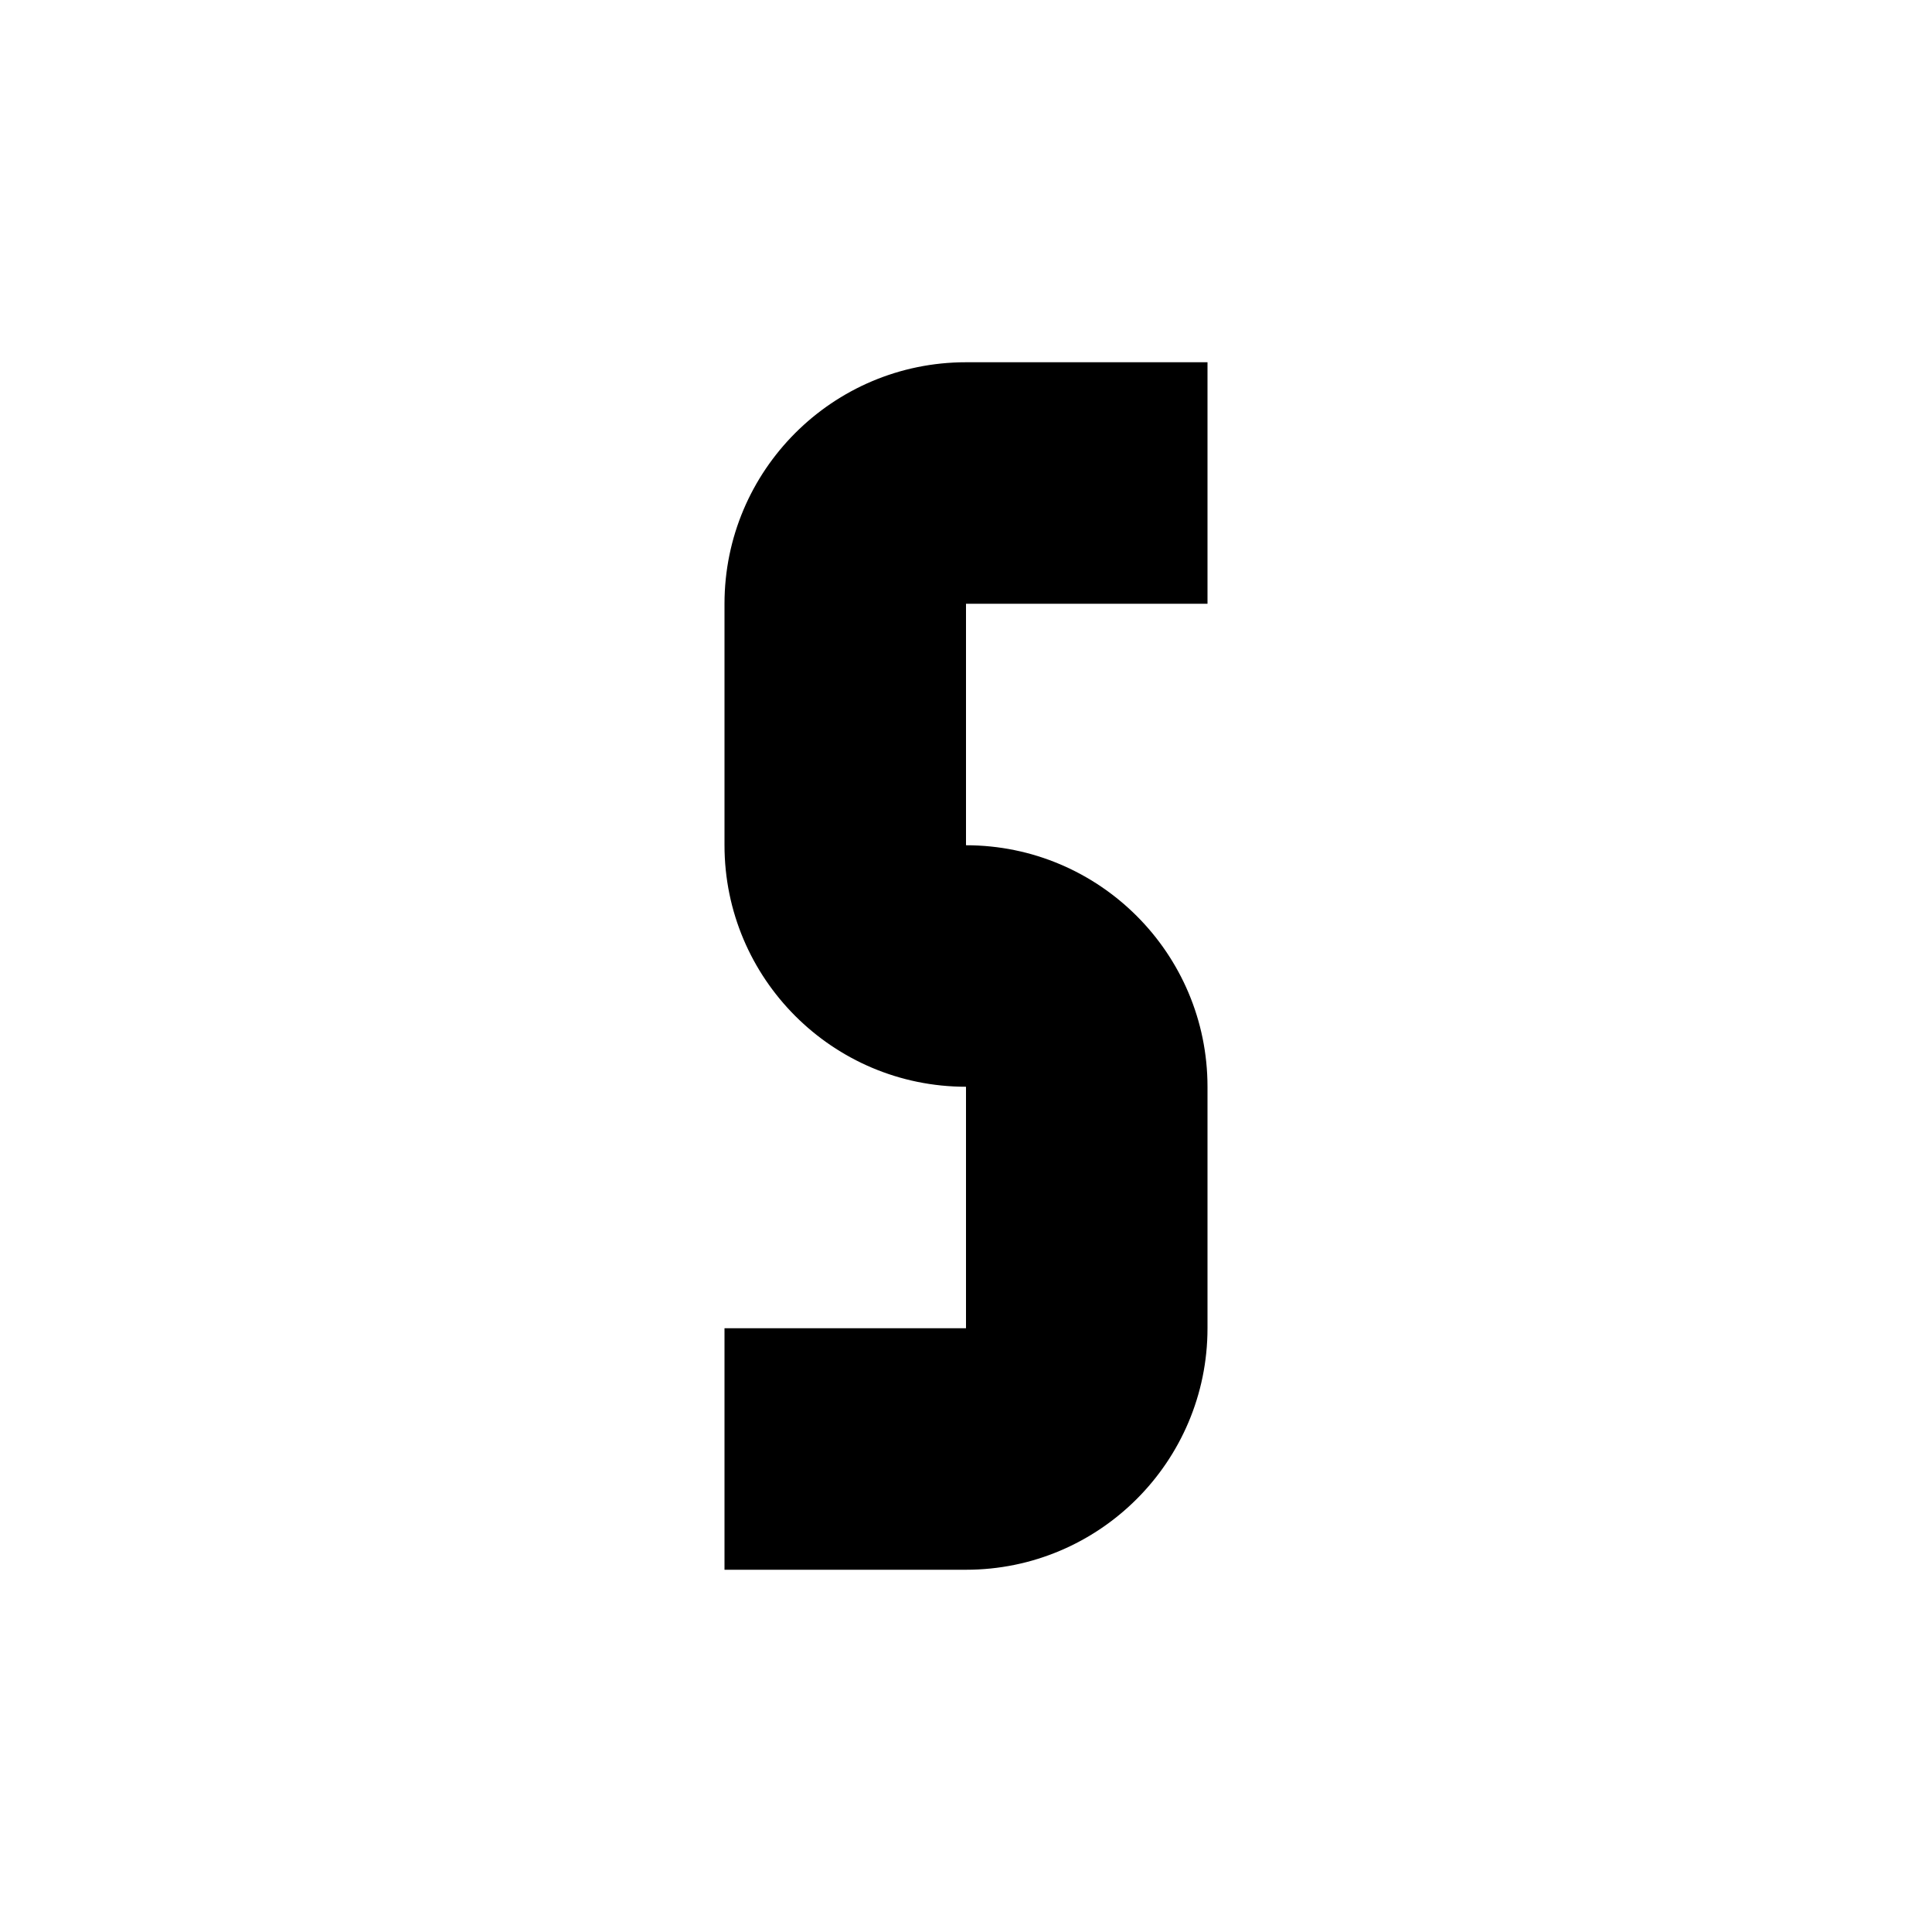 <?xml version="1.0" encoding="utf-8"?>
<!-- Generator: Adobe Illustrator 16.0.0, SVG Export Plug-In . SVG Version: 6.00 Build 0)  -->
<!DOCTYPE svg PUBLIC "-//W3C//DTD SVG 1.1//EN" "http://www.w3.org/Graphics/SVG/1.1/DTD/svg11.dtd">
<svg version="1.1" xmlns="http://www.w3.org/2000/svg" xmlns:xlink="http://www.w3.org/1999/xlink" x="0px" y="0px" width="16px"
	 height="16px" viewBox="0 0 16 16" style="enable-background:new 0 0 16 16;" xml:space="preserve">
<style type="text/css">
<![CDATA[
	.st0{display:inline;}
	.st1{fill:#384047;}
	.st2{display:none;}
]]>
</style>
<g id="Bold">
	<path d="M6,11v2h2c1.104,0,2-0.896,2-2V9c0-1.104-0.896-2-2-2V5h2V3H8C6.896,3,6,3.896,6,5v2c0,1.104,0.896,2,2,2v2H6z"/>
</g>
<g id="Medium" class="st2">
	<path class="st0" d="M8,12H6v1h2c1.104,0,2-0.896,2-2V9.5c0-1.104-0.896-2-2-2c-0.552,0-1-0.447-1-1V5c0-0.553,0.448-1,1-1h2V3H8
		C6.896,3,6,3.896,6,5v1.5c0,1.104,0.896,2,2,2c0.552,0,1,0.447,1,1V11C9,11.553,8.552,12,8,12z"/>
</g>
</svg>
